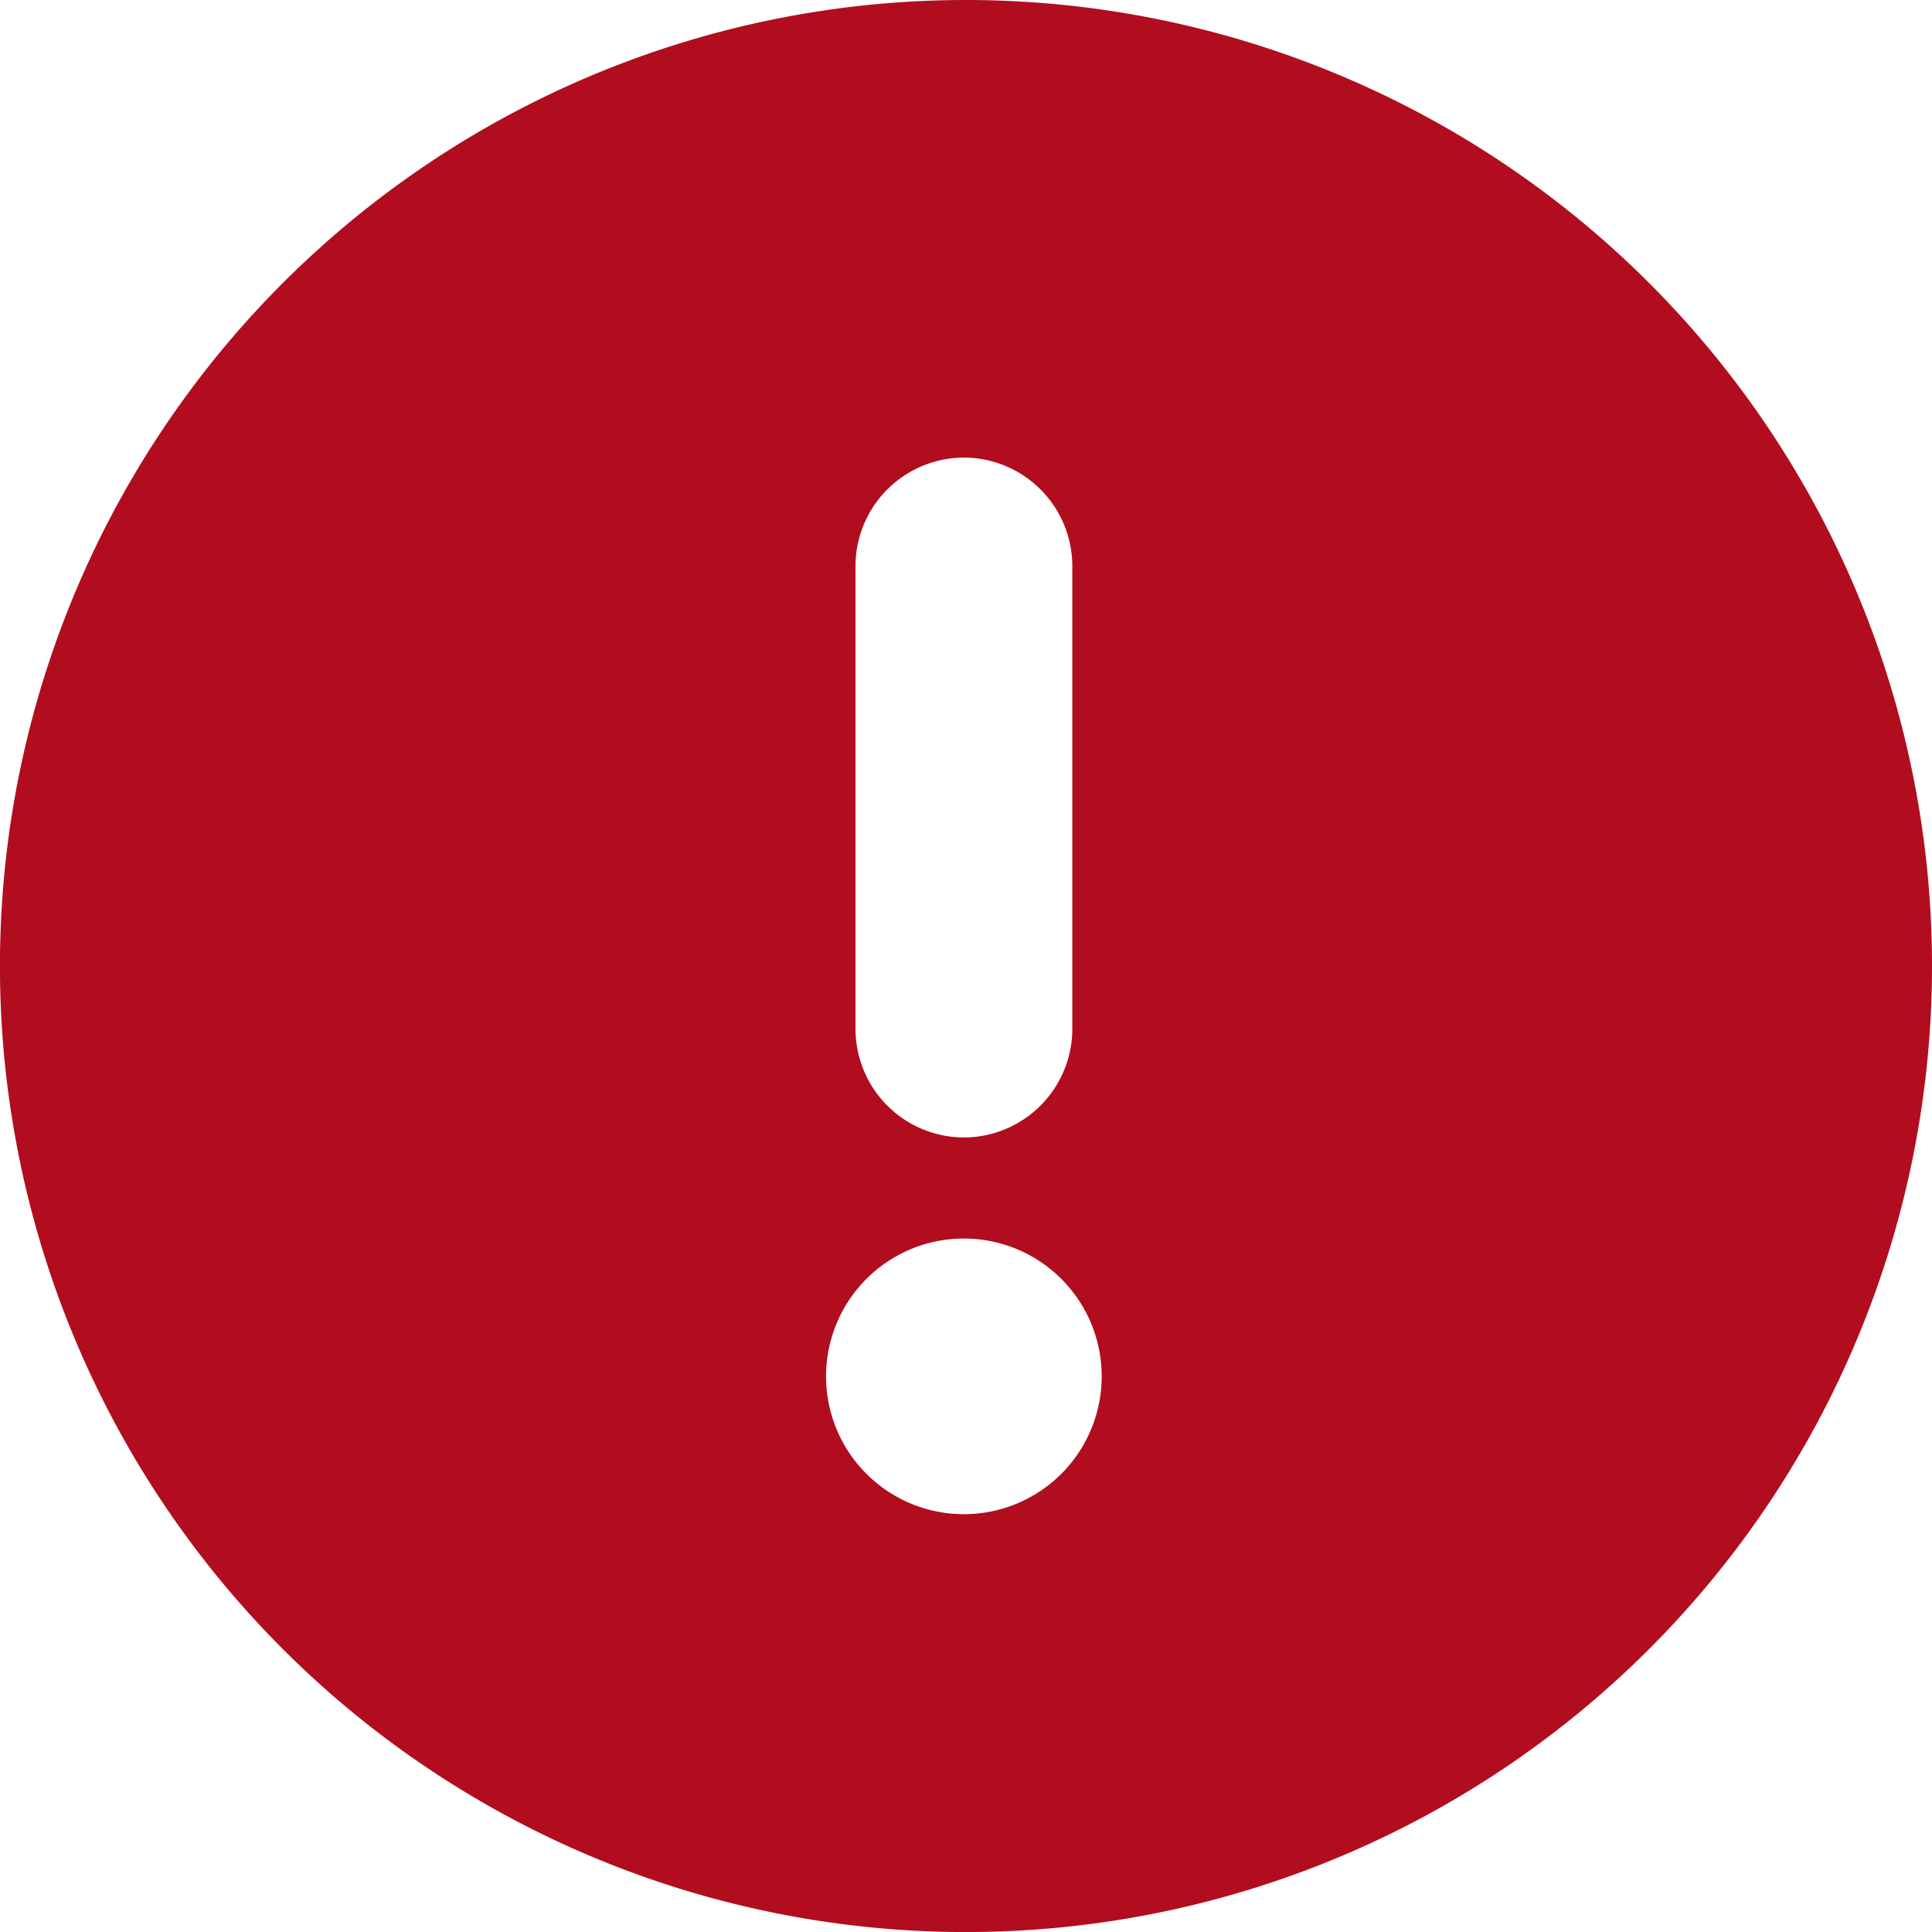 <svg id="Layer_2" data-name="Layer 2" xmlns="http://www.w3.org/2000/svg" viewBox="0 0 350.45 350.45"><defs><style>.cls-1{fill:#b10d1e;}</style></defs><title>alert1</title><path class="cls-1" d="M265.72,75.67A175.23,175.23,0,1,0,440.94,250.89,175.22,175.22,0,0,0,265.72,75.67ZM245.67,178.33a19.72,19.72,0,0,1,19.66-19.66h0A19.72,19.72,0,0,1,285,178.33v84A19.73,19.73,0,0,1,265.33,282h0a19.72,19.72,0,0,1-19.66-19.67Zm19.66,172a25,25,0,1,1,25-25A25,25,0,0,1,265.33,350.33Z" transform="translate(-90.49 -75.67)"/></svg>
